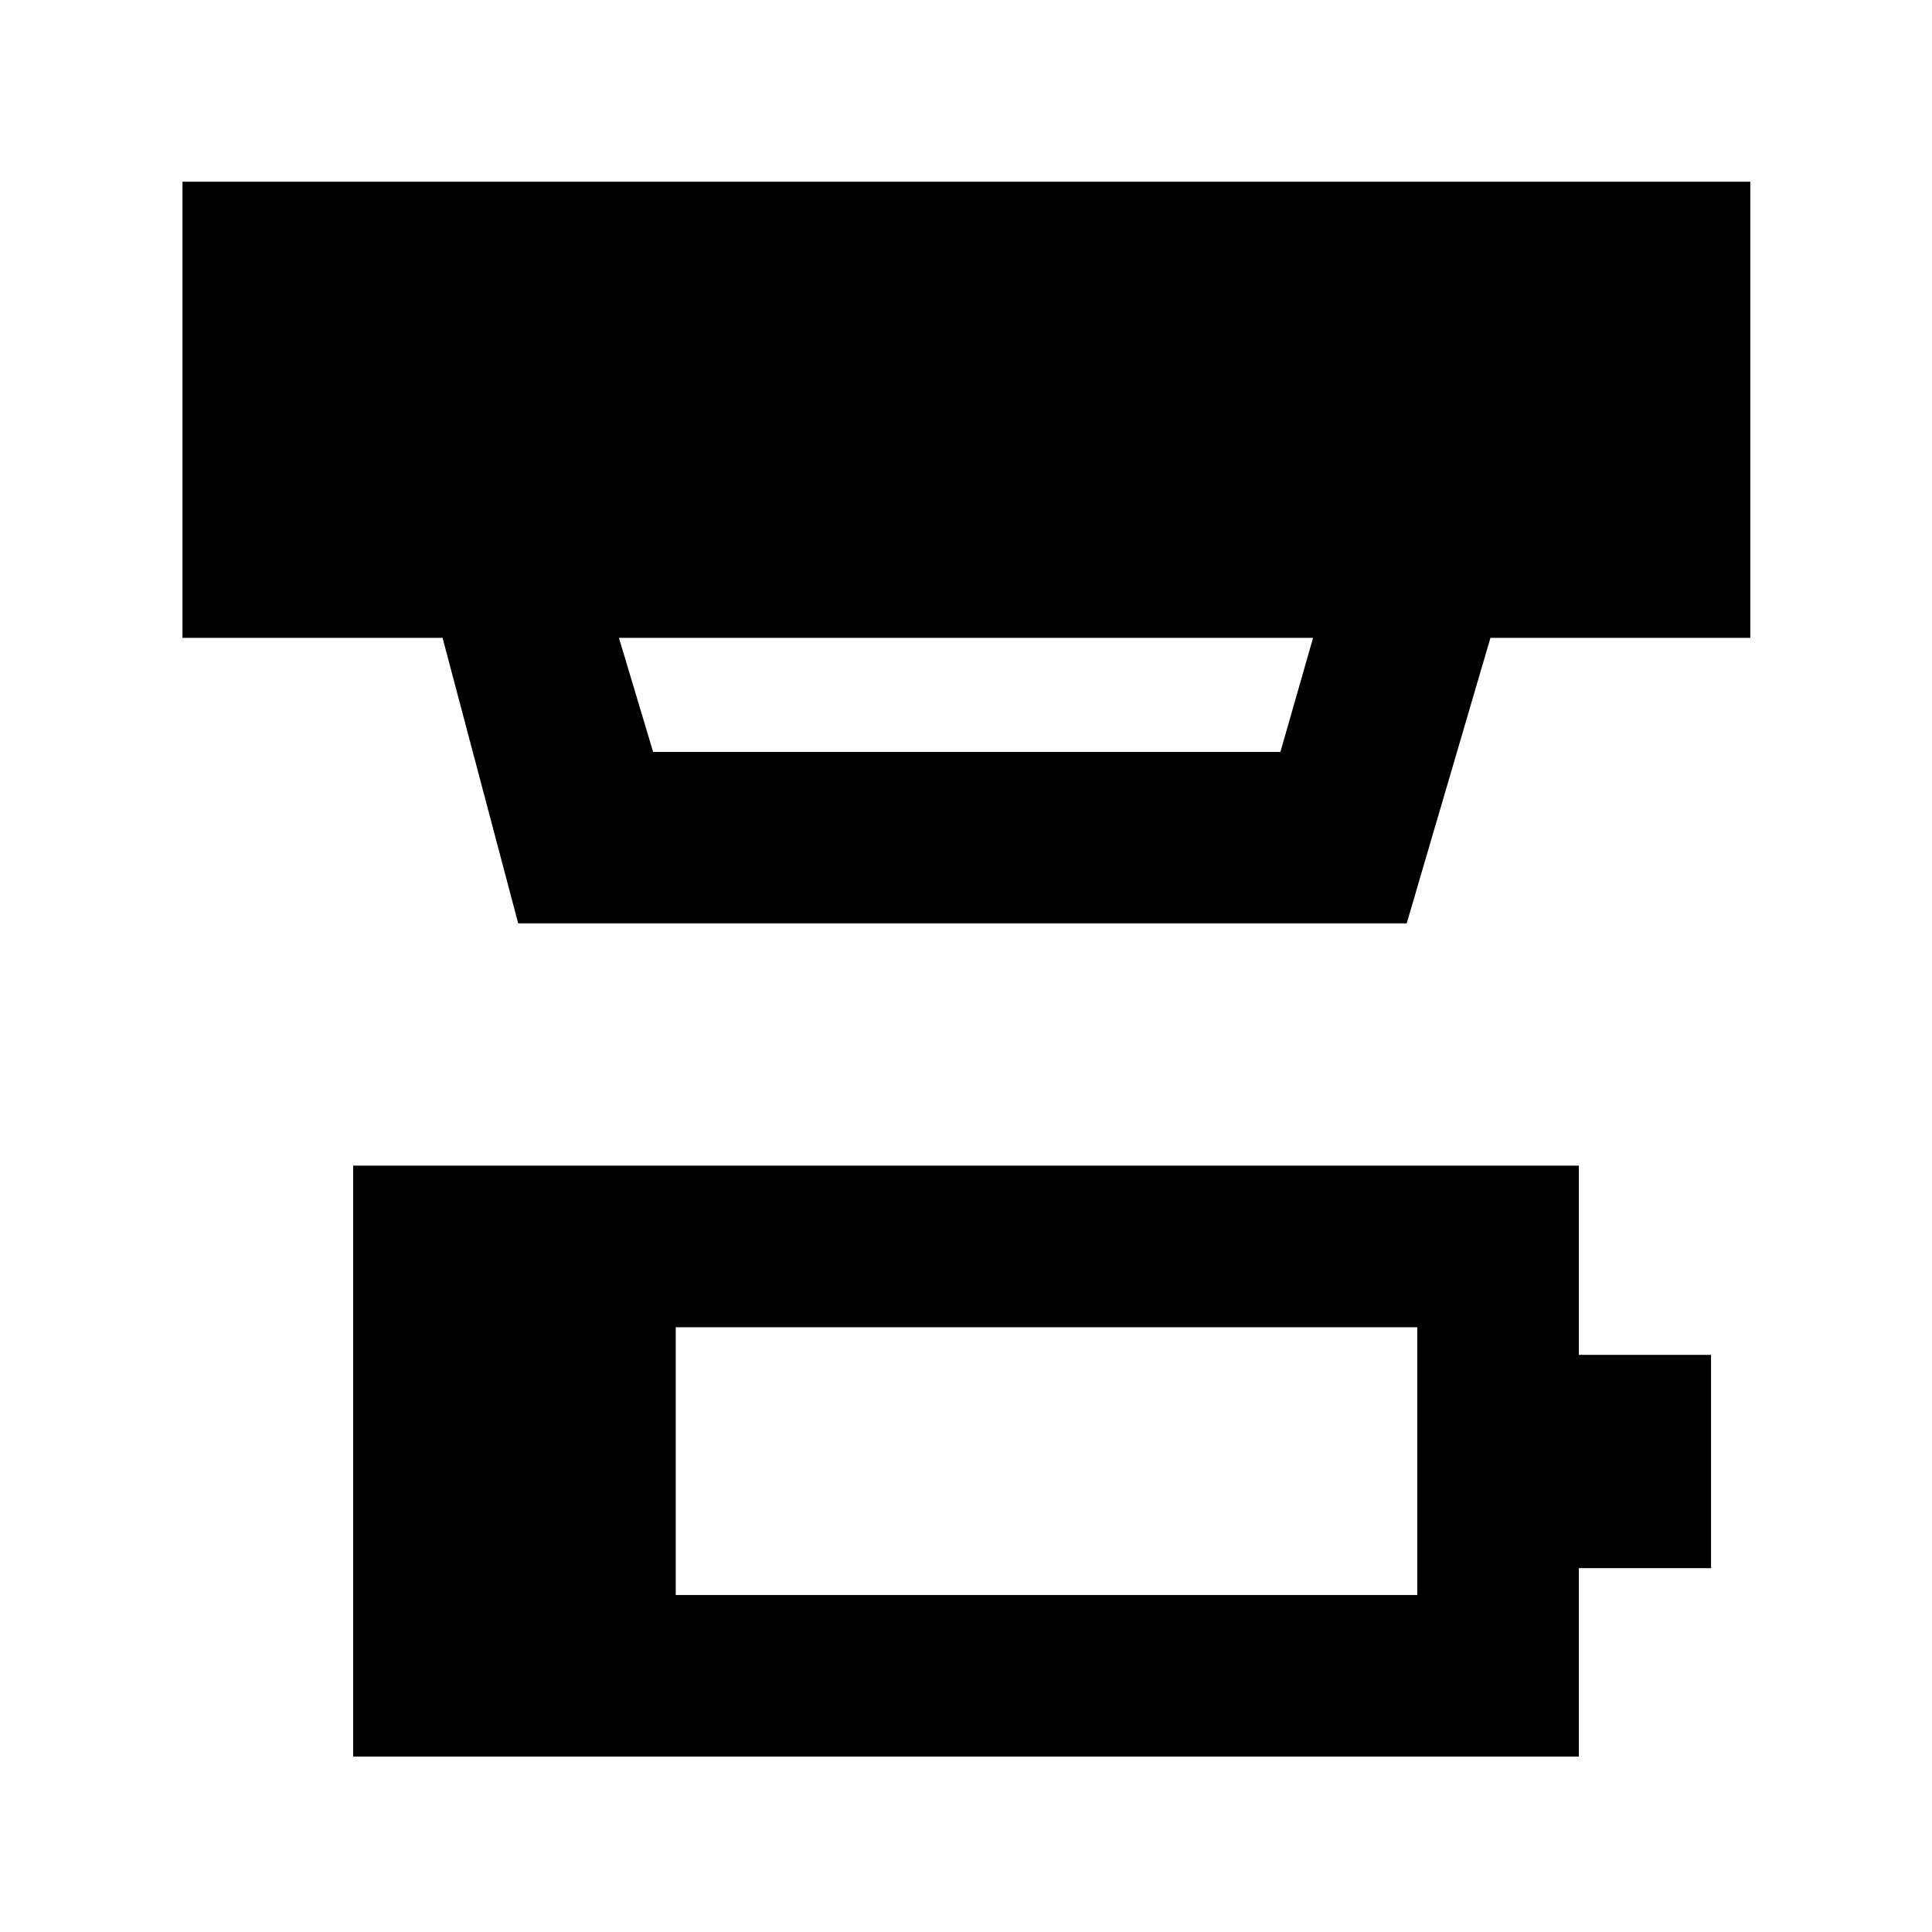<svg xmlns="http://www.w3.org/2000/svg" height="40" viewBox="0 -960 960 960" width="40"><path d="M335.77-167.46h368.46V-300.5H335.77v133.04ZM175.48-87.17v-293.62h609.04v94.02h65.68v105.97h-65.68v93.63H175.48Zm132.07-555.87 16.98 56.66h311.7l16.22-56.66h-344.9Zm-50.06 141.85-37.58-141.85H90.67v-226.67h779.04v226.67H740.59l-41.61 141.85H257.49Z"/></svg>